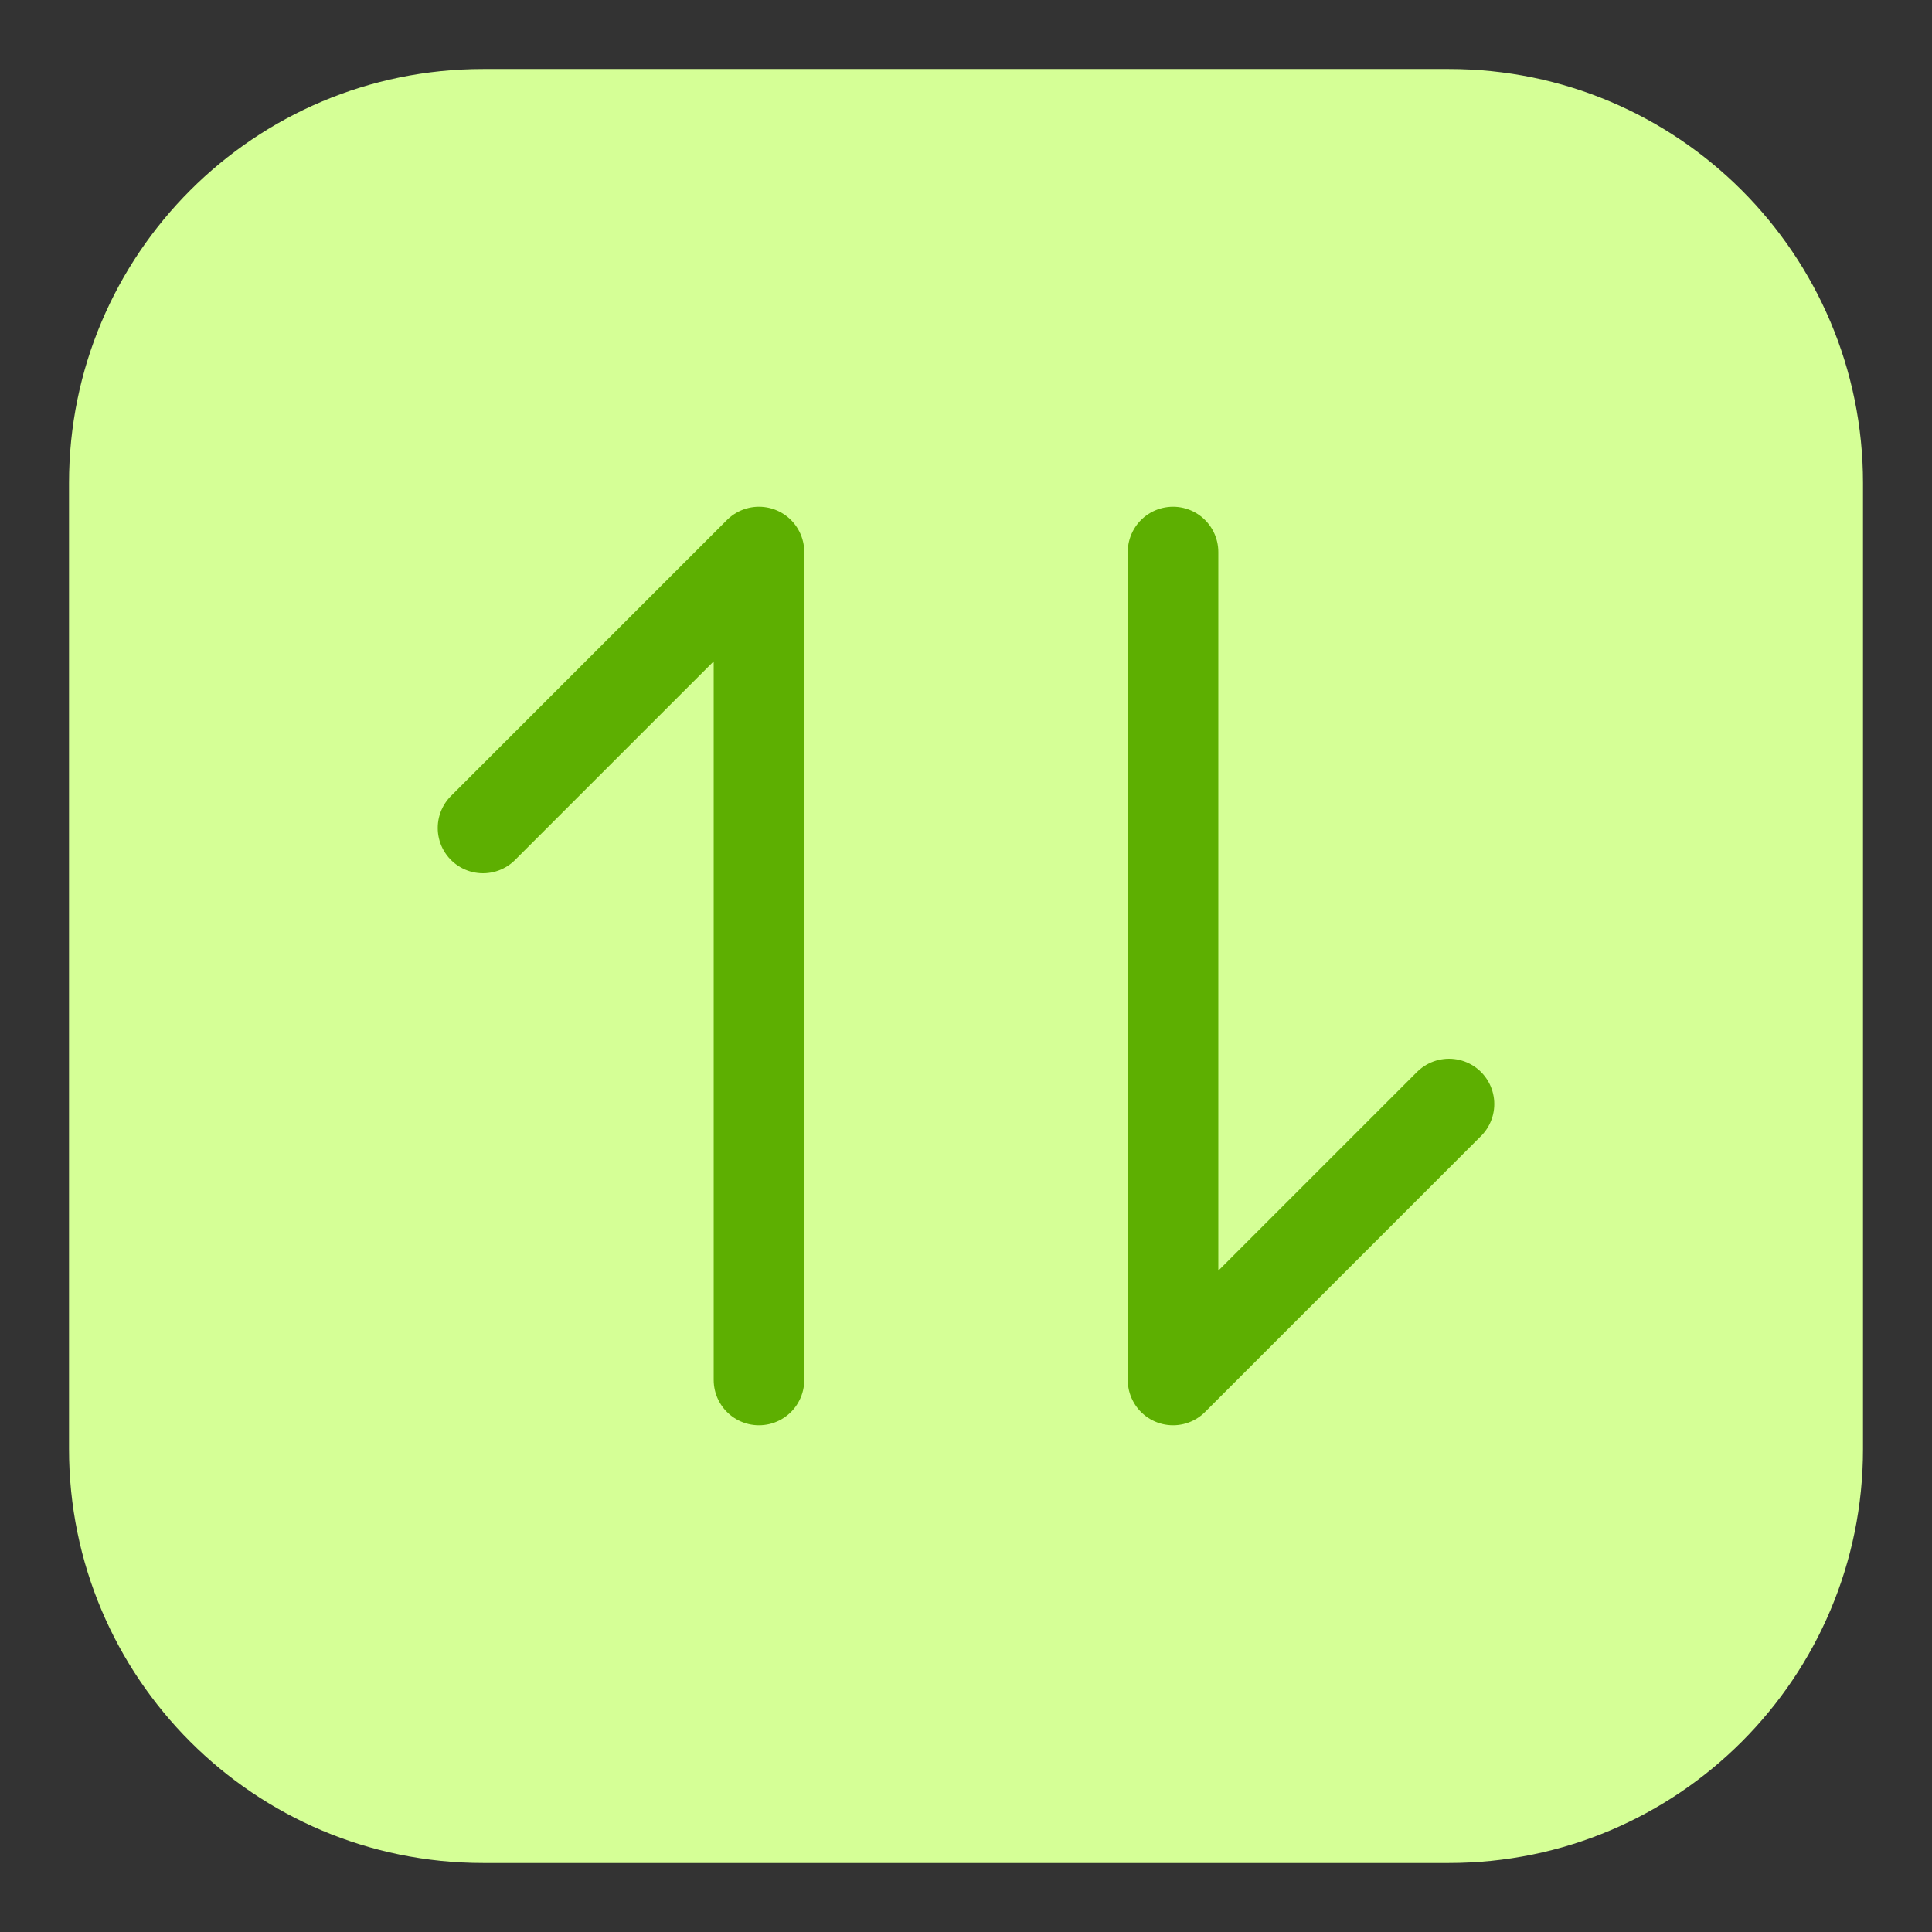 <svg width="32" height="32" viewBox="0 0 32 32" fill="none" xmlns="http://www.w3.org/2000/svg">
<rect x="0" y="0" width="32" height="32" fill="#333333" stroke="none"/>
<path d="M1.143 8L1.143 24C1.143 27.787 4.213 30.857 8 30.857L24 30.857C27.787 30.857 30.857 27.787 30.857 24L30.857 8C30.857 4.213 27.787 1.143 24 1.143L8 1.143C4.213 1.143 1.143 4.213 1.143 8Z" fill="#D5FF96"/>
<path d="M24 18.286L19.429 22.857L19.429 9.143" fill="#D5FF96"/>
<path d="M24 18.286L19.429 22.857L19.429 9.143" stroke="#5DAF01" stroke-width="1.5" stroke-linecap="round" stroke-linejoin="round"/>
<path d="M8 13.714L12.571 9.143L12.571 22.857" fill="#D5FF96"/>
<path d="M8 13.714L12.571 9.143L12.571 22.857" stroke="#5DAF01" stroke-width="1.5" stroke-linecap="round" stroke-linejoin="round"/>
</svg>
